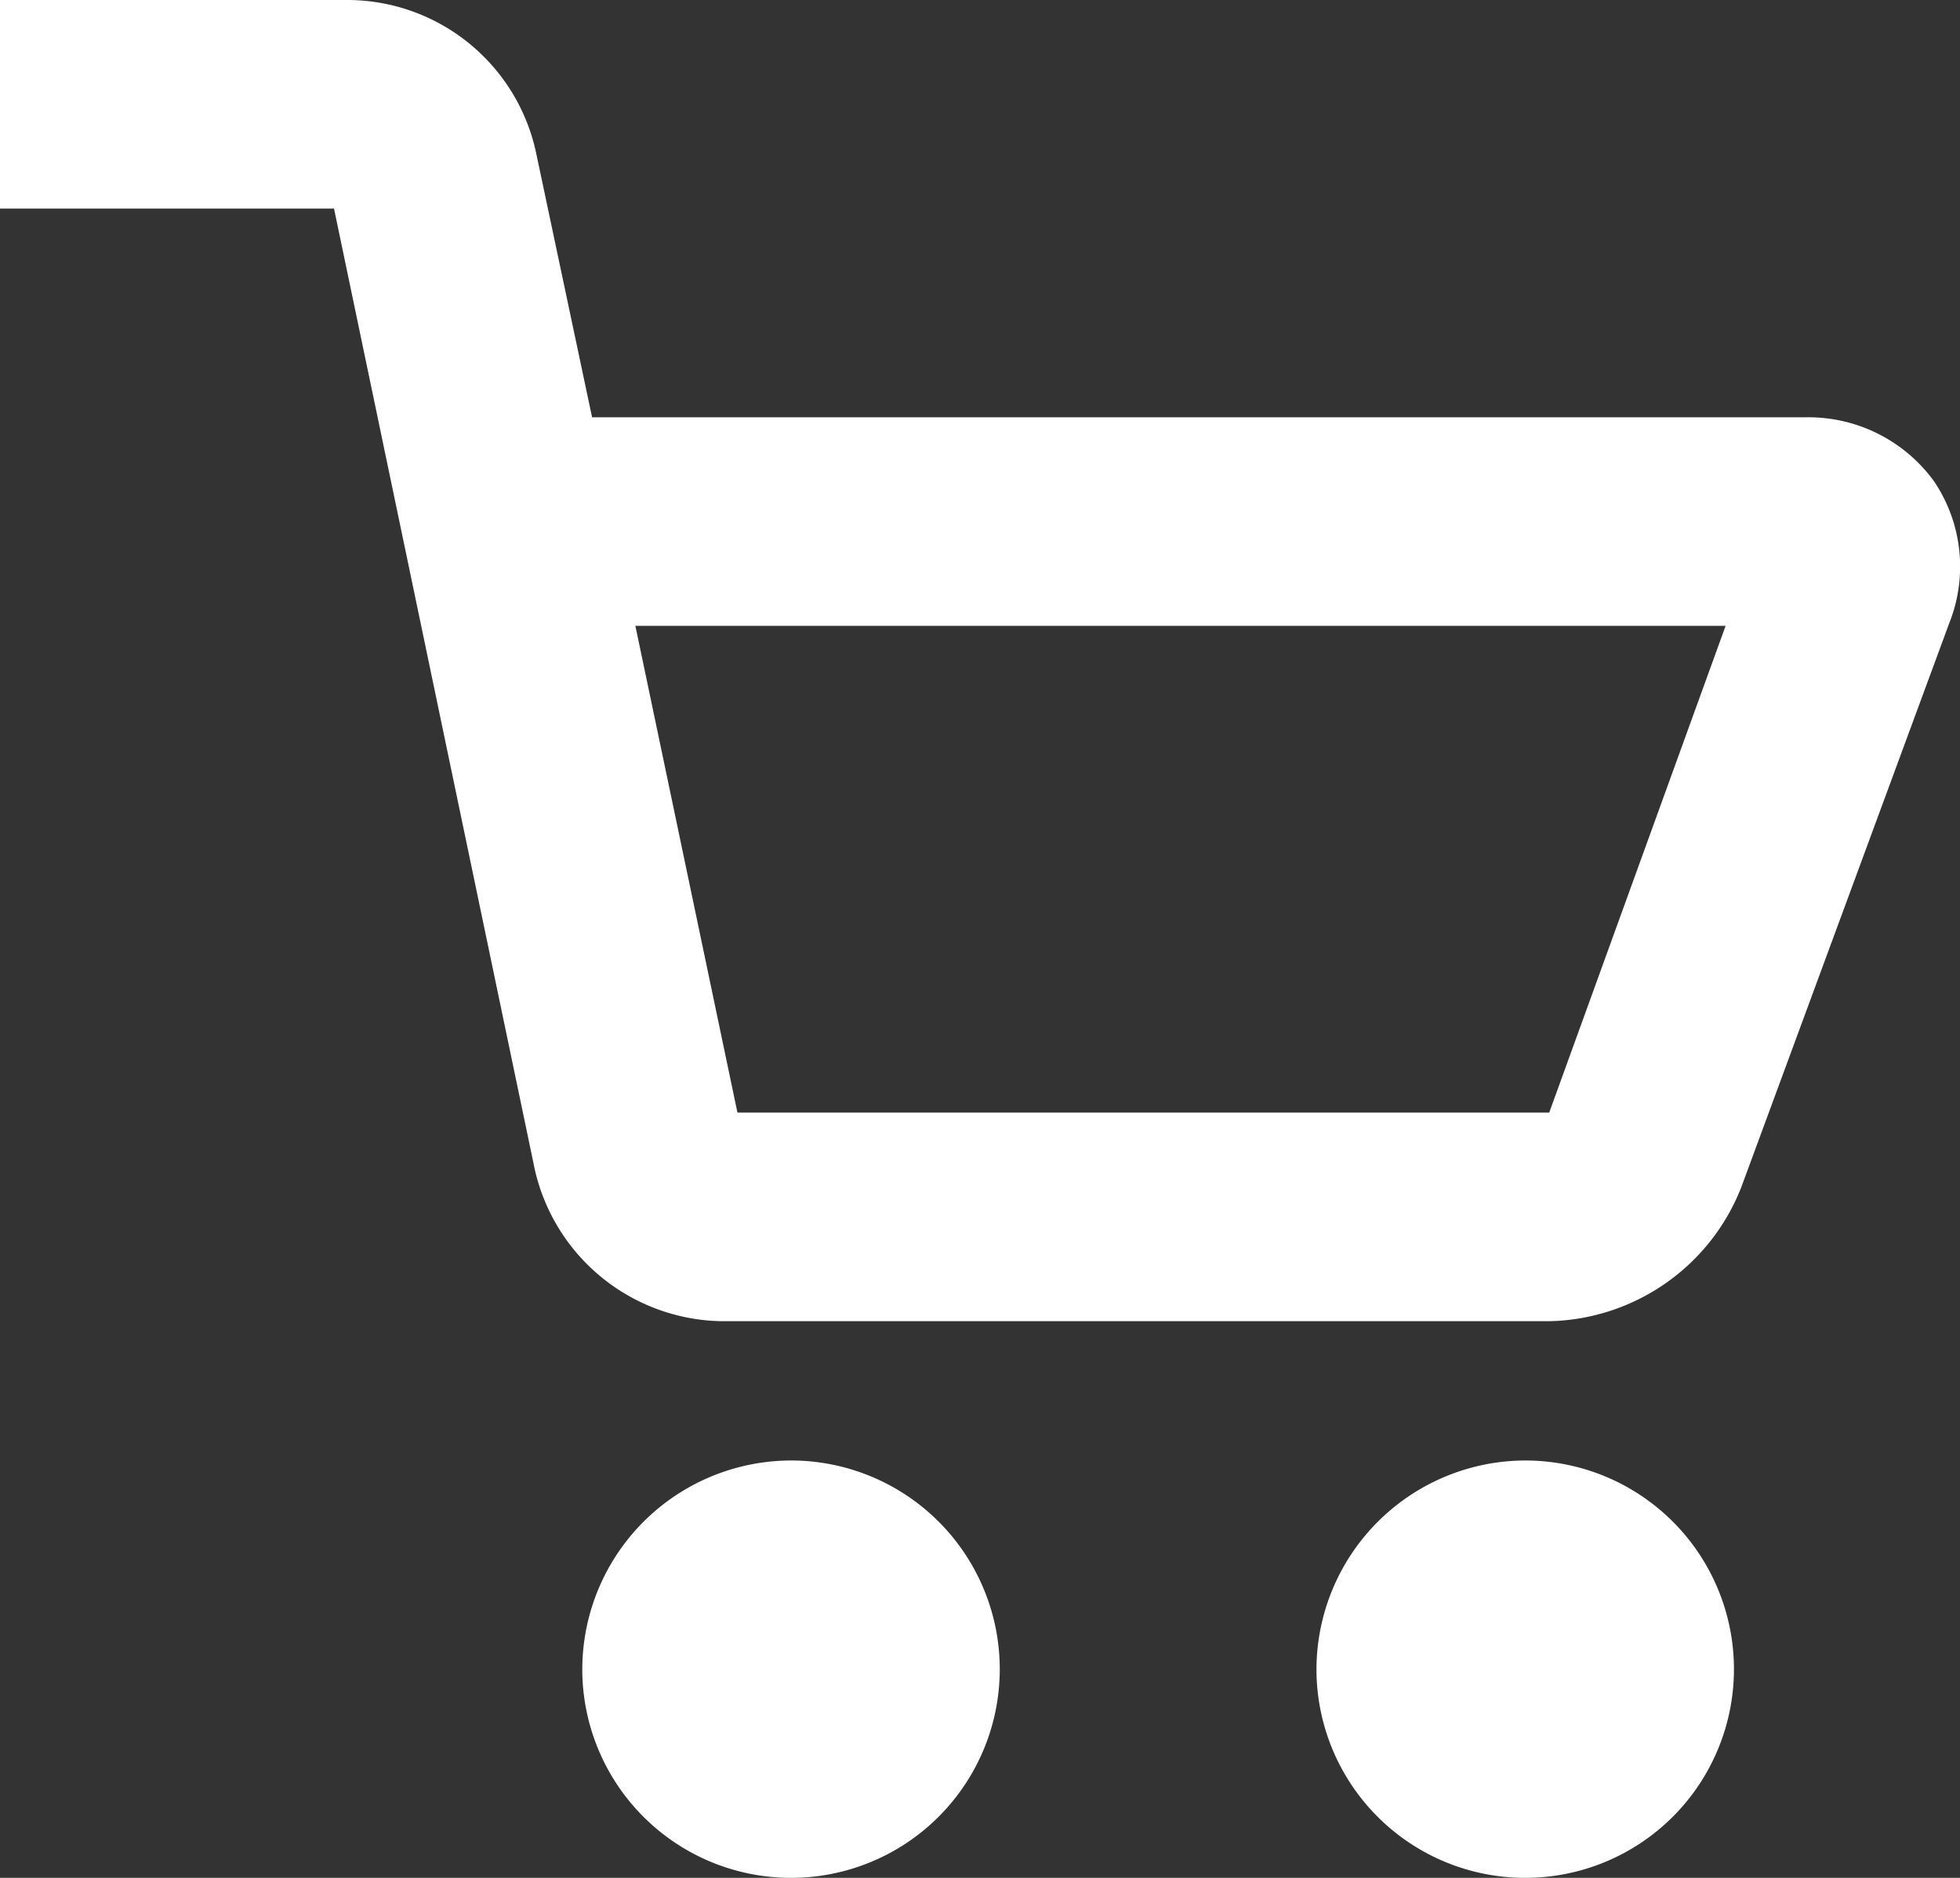 <svg xmlns="http://www.w3.org/2000/svg" width="24" height="23" viewBox="0 0 24 23">
  <rect x="0" y="0" width="24" height="23" fill="#333333" stroke="none"/>
<defs>
    <style>
      .cls-1 {
        fill: #ffffff;
        fill-rule: evenodd;
      }
    </style>
  </defs>
  <path id="Cart_Icon" data-name="Cart Icon" class="cls-1" d="M1120.87,110.628l-2.55,6.918a2.583,2.583,0,0,1-2.35,1.636h-10.13a2.386,2.386,0,0,1-2.29-1.851l-2.46-11.776H1097V103h4.28a2.367,2.367,0,0,1,2.28,1.851l0.69,3.26h14.86a1.9,1.9,0,0,1,1.57.781A1.867,1.867,0,0,1,1120.87,110.628Zm-16.09.037,1.25,5.962h9.94l2.16-5.962h-13.35Zm1.92,10.223a2.556,2.556,0,1,1-2.57,2.555A2.561,2.561,0,0,1,1106.7,120.888Zm8.98,0a2.556,2.556,0,1,1-2.56,2.555A2.563,2.563,0,0,1,1115.68,120.888Z" transform="translate(-1097 -103)"/>
</svg>
